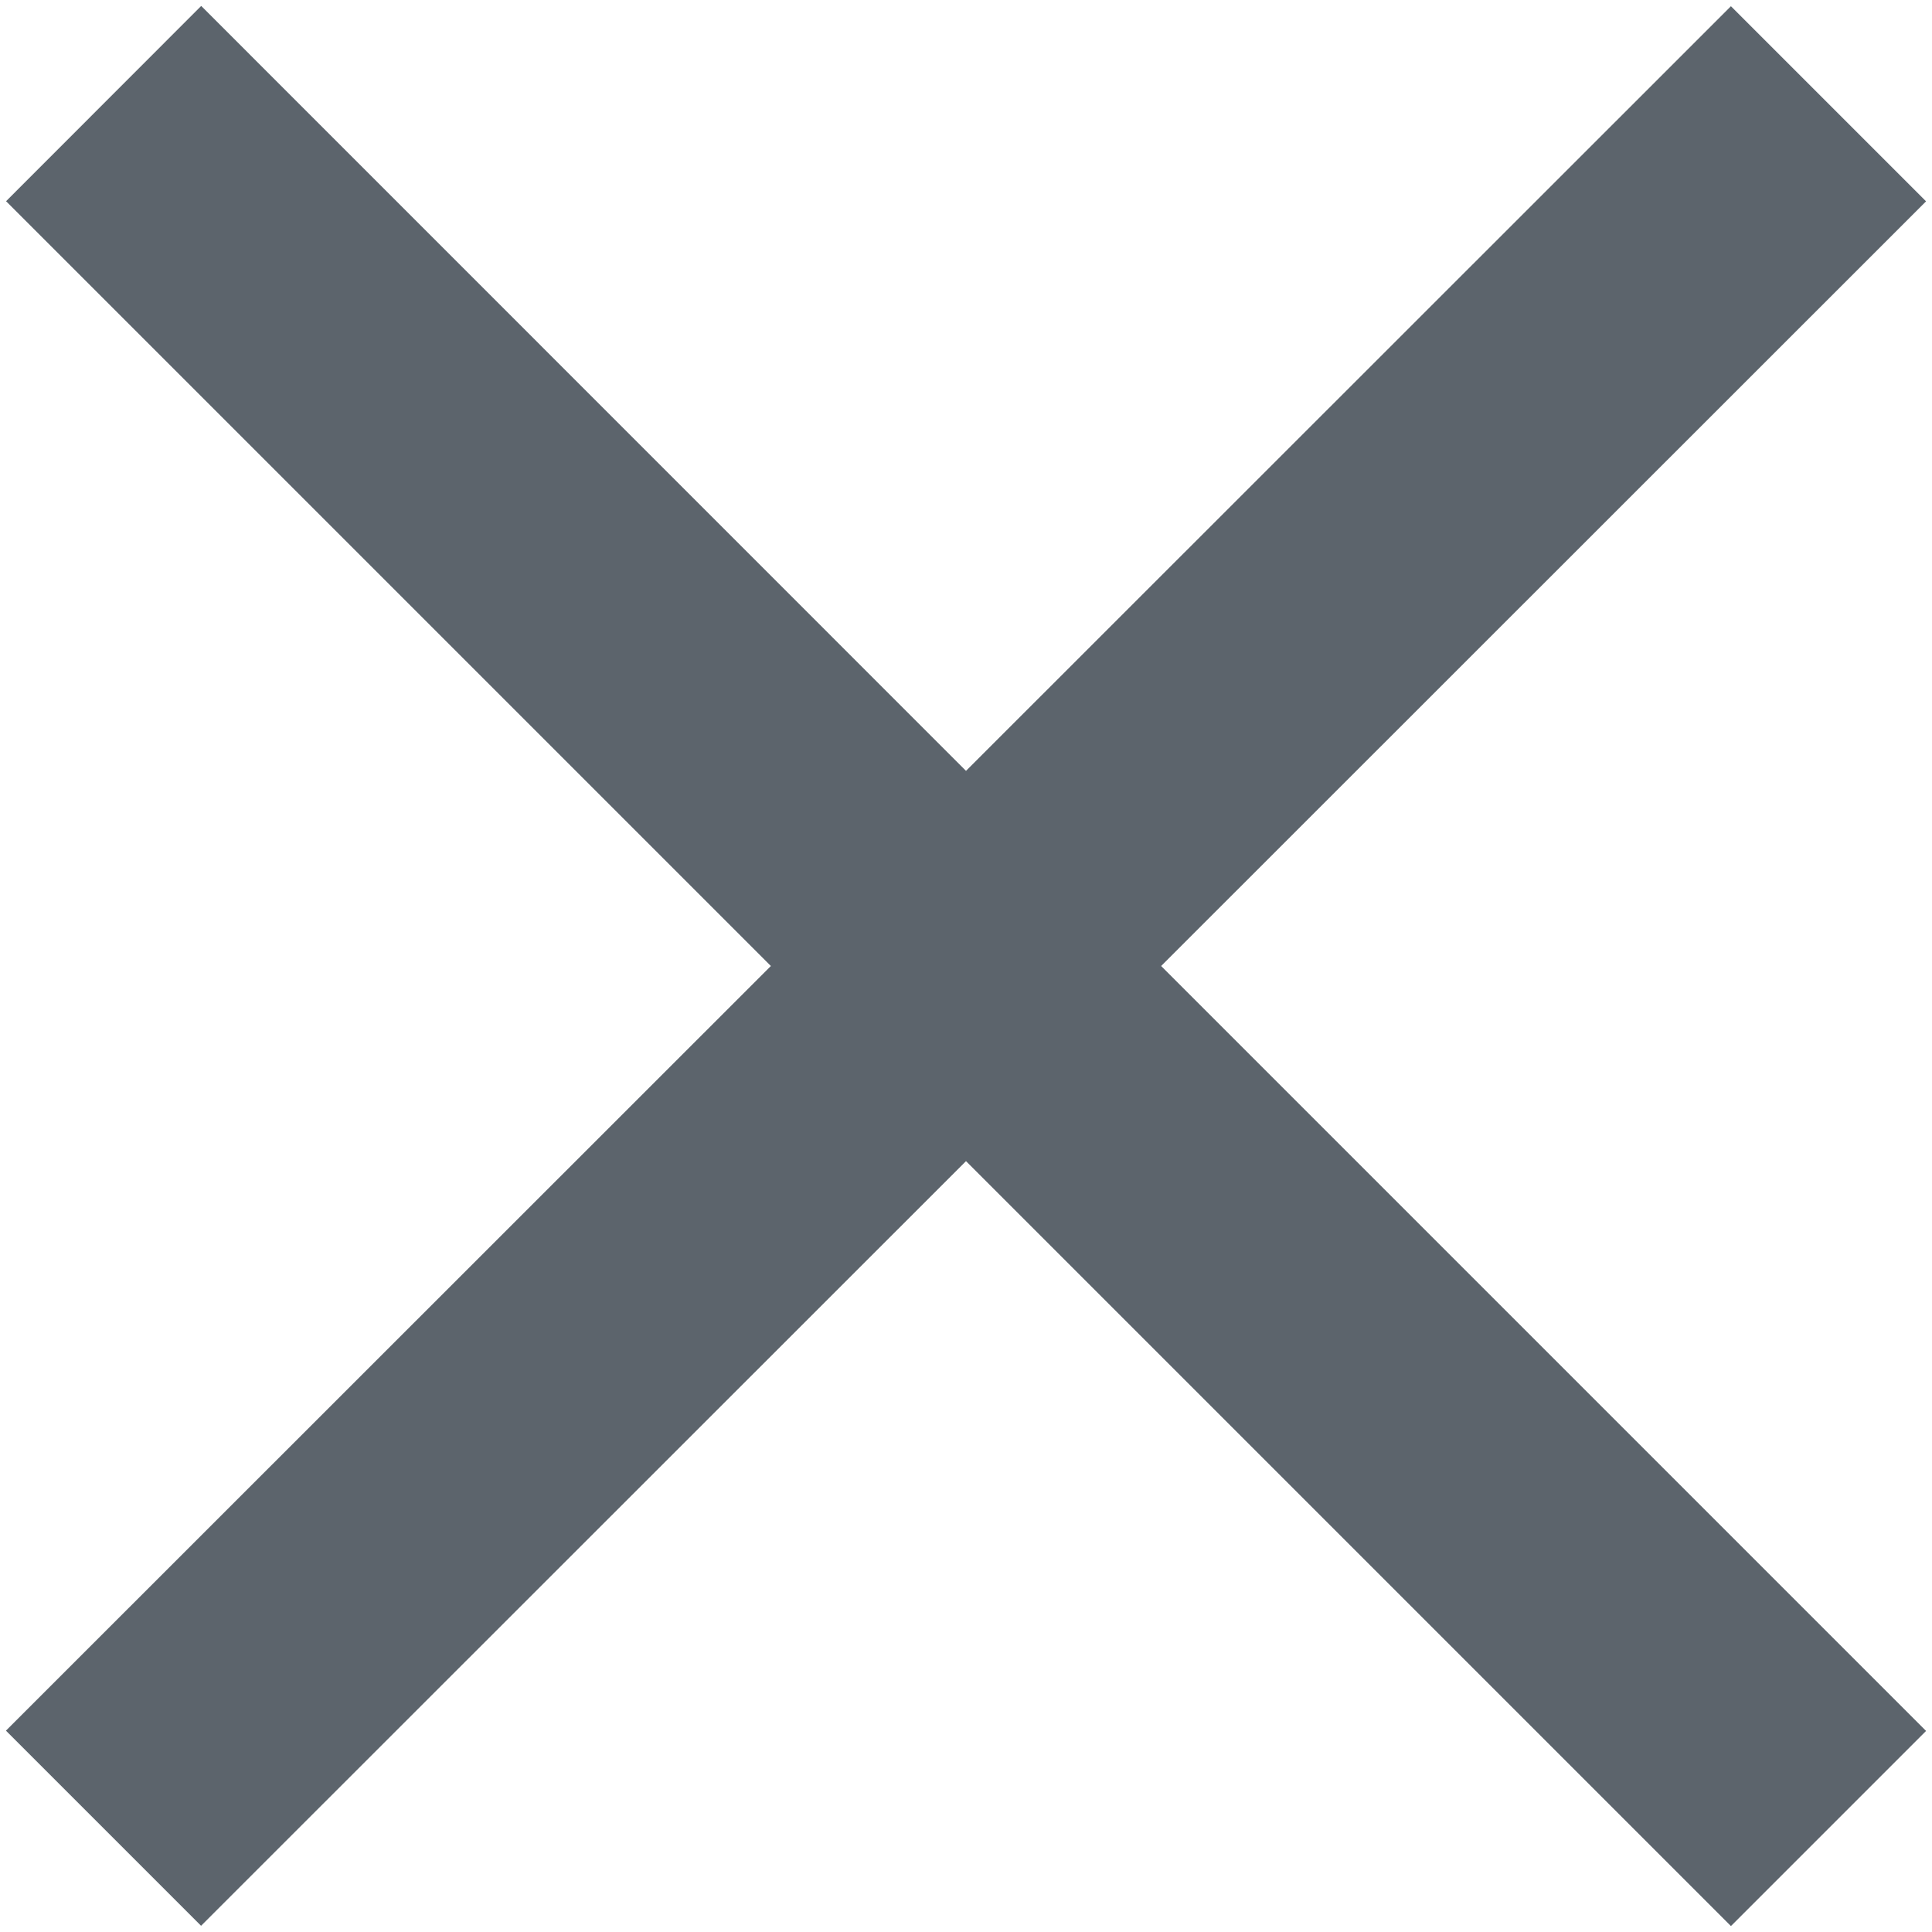 <?xml version="1.0" encoding="utf-8"?>
<!-- Generator: Adobe Illustrator 15.0.0, SVG Export Plug-In . SVG Version: 6.00 Build 0)  -->
<!DOCTYPE svg PUBLIC "-//W3C//DTD SVG 1.1//EN" "http://www.w3.org/Graphics/SVG/1.1/DTD/svg11.dtd">
<svg version="1.1" id="Слой_1" xmlns="http://www.w3.org/2000/svg" xmlns:xlink="http://www.w3.org/1999/xlink" x="0px" y="0px"
	 width="14px" height="14px" viewBox="3 3 14 14" enable-background="new 3 3 14 14" xml:space="preserve">
<polygon fill="#5C646C" points="16.957,4.459 15.543,3.045 10,8.586 4.458,3.043 3.044,4.458 8.586,10 3.043,15.541 4.457,16.955 
	10,11.414 15.543,16.957 16.957,15.543 11.414,10 "/>
</svg>
